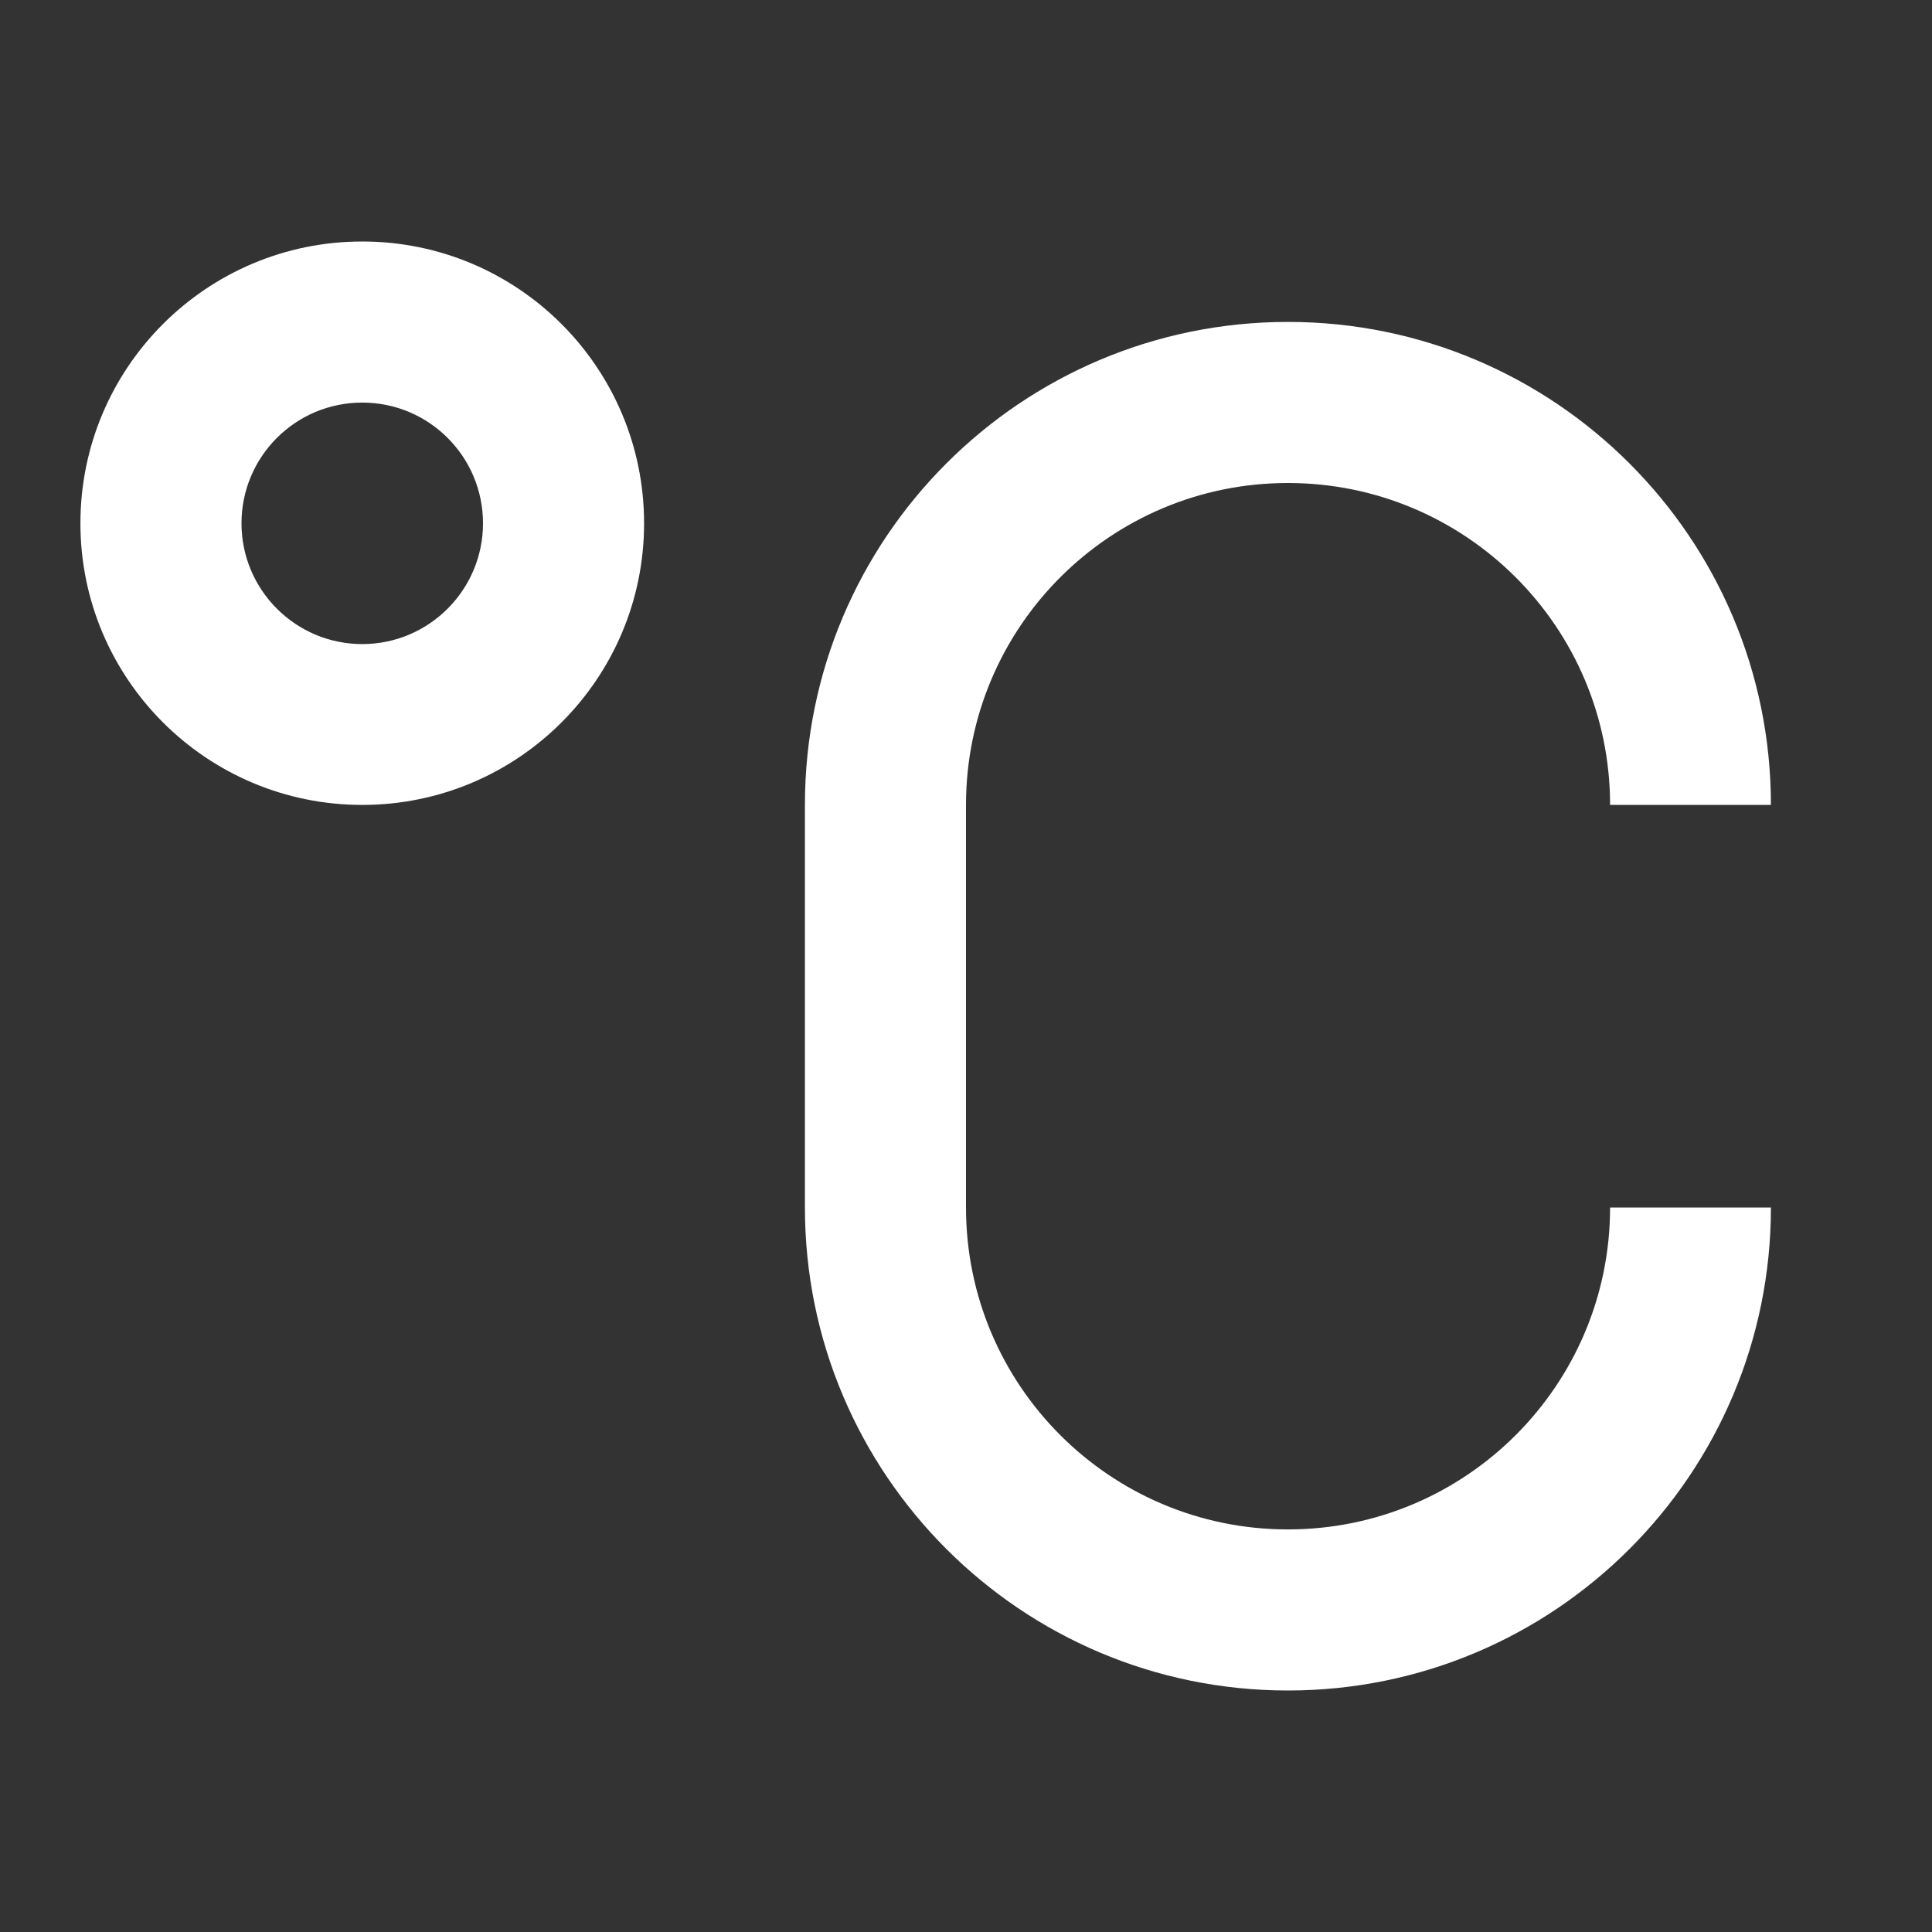<?xml version="1.0" encoding="UTF-8"?>
<svg xmlns="http://www.w3.org/2000/svg" xmlns:xlink="http://www.w3.org/1999/xlink" width="32" height="32" viewBox="0 0 32 32" version="1.1">
<rect x="0" y="0" width="32" height="32" fill="#333333" stroke="none"/>
<g id="surface1">
<path style=" stroke:none;fill-rule:nonzero;fill:rgb(100%,100%,100%);fill-opacity:1;" d="M 6 13.332 C 3.422 13.332 1.332 11.242 1.332 8.668 C 1.332 6.09 3.422 4 6 4 C 8.578 4 10.668 6.09 10.668 8.668 C 10.668 11.242 8.578 13.332 6 13.332 Z M 6 10.668 C 7.105 10.668 8 9.77 8 8.668 C 8 7.562 7.105 6.668 6 6.668 C 4.895 6.668 4 7.562 4 8.668 C 4 9.77 4.895 10.668 6 10.668 Z M 29.332 13.332 L 26.668 13.332 C 26.668 10.387 24.277 8 21.332 8 C 18.387 8 16 10.387 16 13.332 L 16 20 C 16 22.945 18.387 25.332 21.332 25.332 C 24.277 25.332 26.668 22.945 26.668 20 L 29.332 20 C 29.332 24.418 25.75 28 21.332 28 C 16.914 28 13.332 24.418 13.332 20 L 13.332 13.332 C 13.332 8.914 16.914 5.332 21.332 5.332 C 25.75 5.332 29.332 8.914 29.332 13.332 Z M 29.332 13.332 "/>
</g>
</svg>
